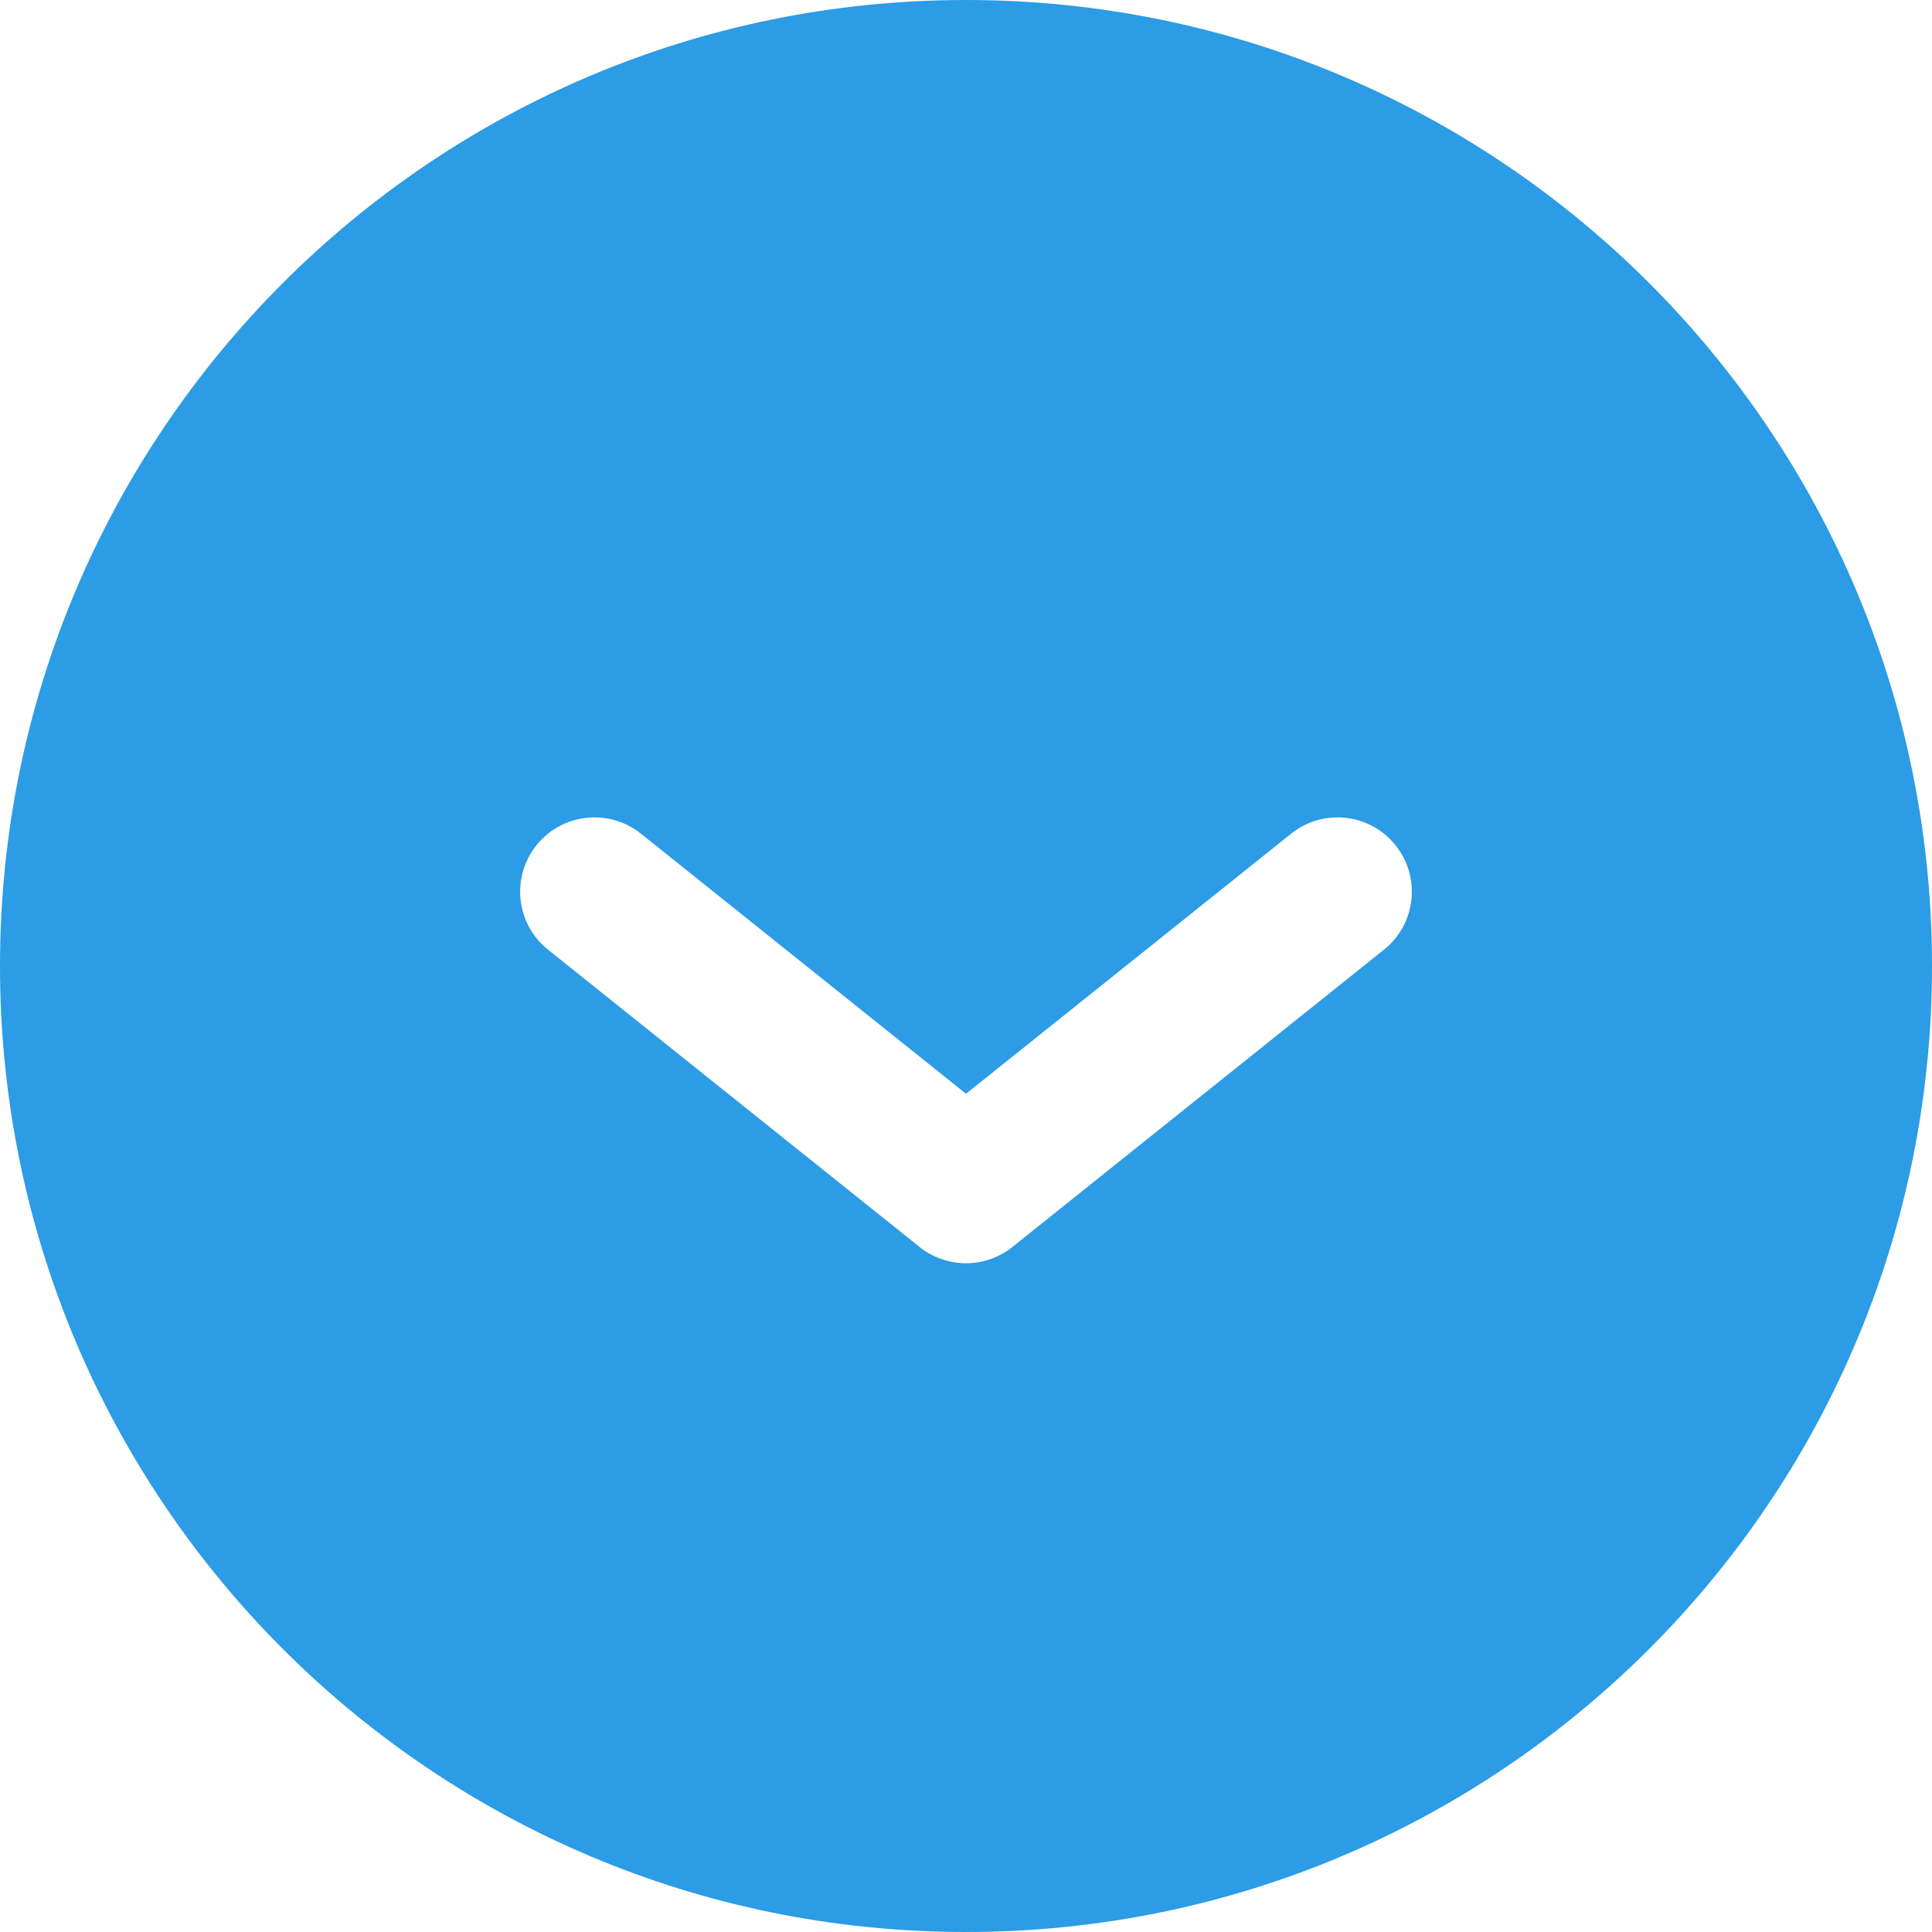 <svg width="30" height="30" viewBox="0 0 30 30" fill="none" xmlns="http://www.w3.org/2000/svg">
<path fill-rule="evenodd" clip-rule="evenodd" d="M15 30C23.284 30 30 23.284 30 15C30 6.716 23.284 0 15 0C6.716 0 0 6.716 0 15C0 23.284 6.716 30 15 30ZM9.952 12.945C9.454 12.547 8.728 12.628 8.33 13.125C7.932 13.623 8.012 14.349 8.51 14.747L14.279 19.363C14.701 19.7 15.299 19.7 15.721 19.363L21.49 14.747C21.988 14.349 22.068 13.623 21.67 13.125C21.272 12.628 20.546 12.547 20.049 12.945L15 16.984L9.952 12.945Z" fill="#2B9CE5"/>
</svg>
